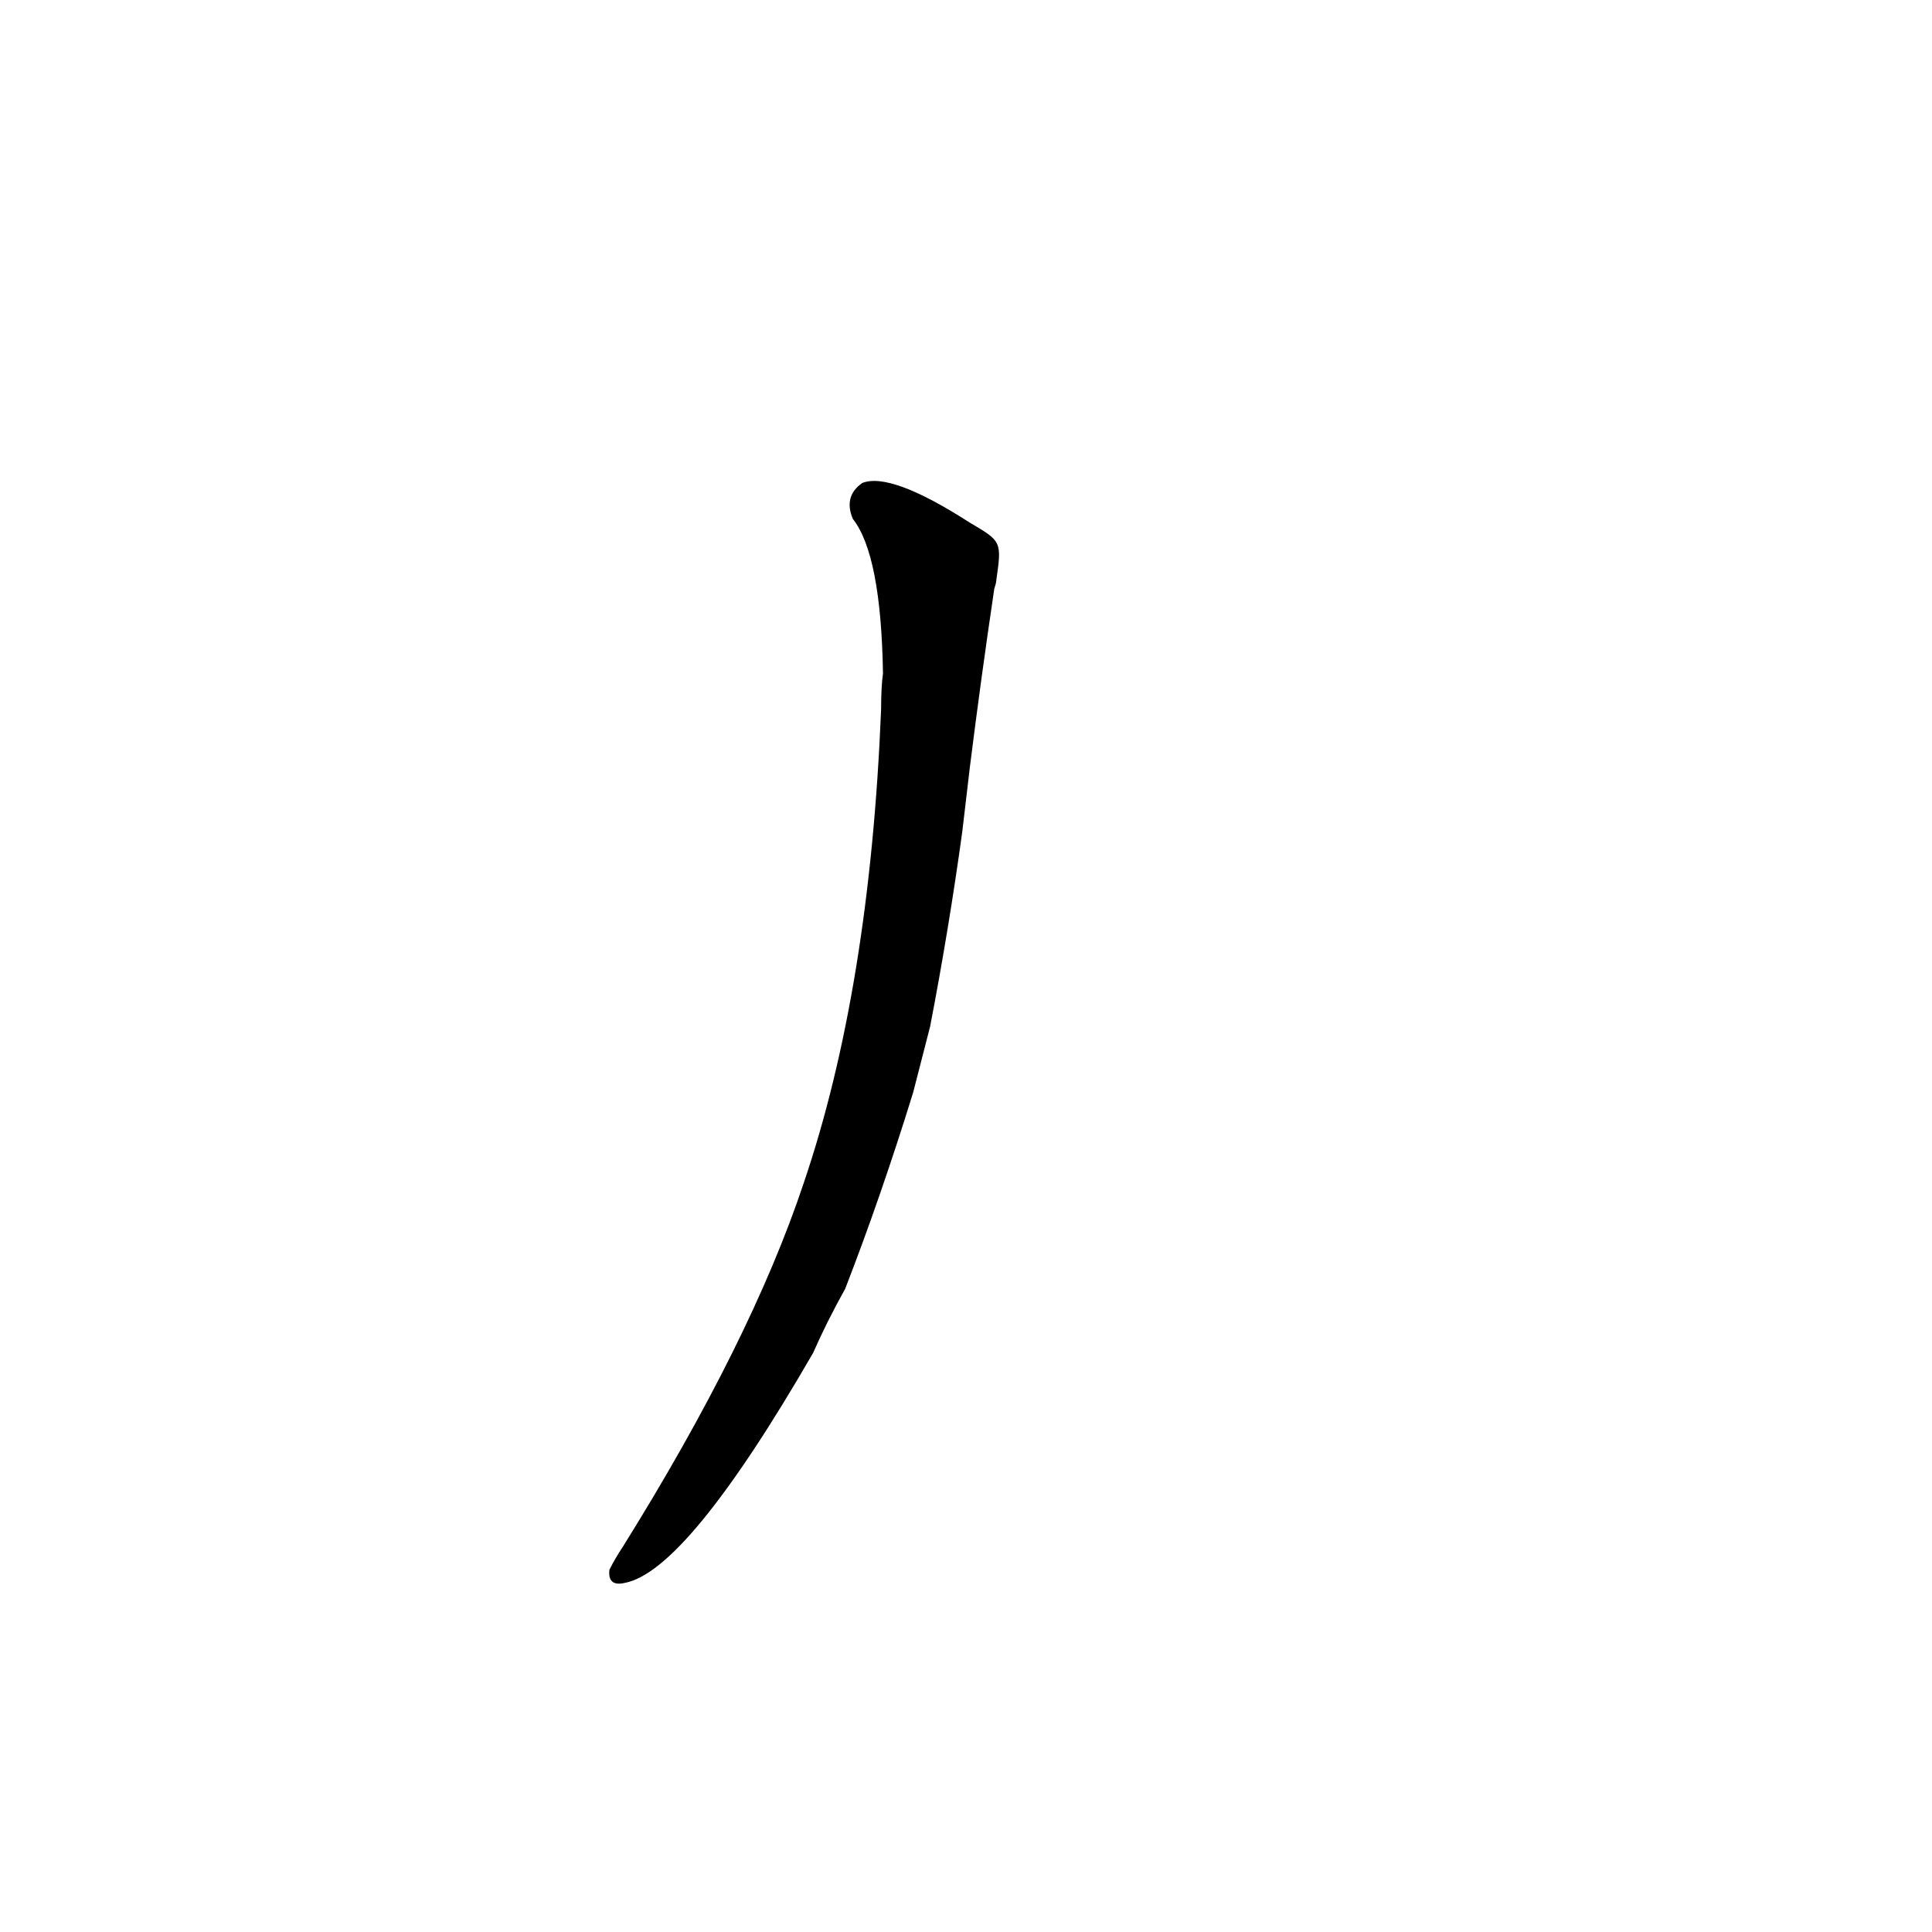 <?xml version='1.0' encoding='utf-8'?>
<svg xmlns="http://www.w3.org/2000/svg" version="1.1" viewBox="0 0 1024 1024"><g transform="scale(1, -1) translate(0, -900)"><path d="M 493 356 Q 503 408 510 459 L 514 493 Q 520 541 527 588 Q 528 591 528 592 C 531 613 531 613 514 623 Q 472 650 457 644 Q 447 637 452 625 Q 467 606 468 543 Q 467 536 467 524 Q 461 376 426 273 Q 398 189 330 80 Q 326 74 323 68 Q 322 59 331 61 Q 364 67 431 183 Q 438 199 448 217 Q 467 266 484 321 L 493 356 Z" fill="black" /></g></svg>